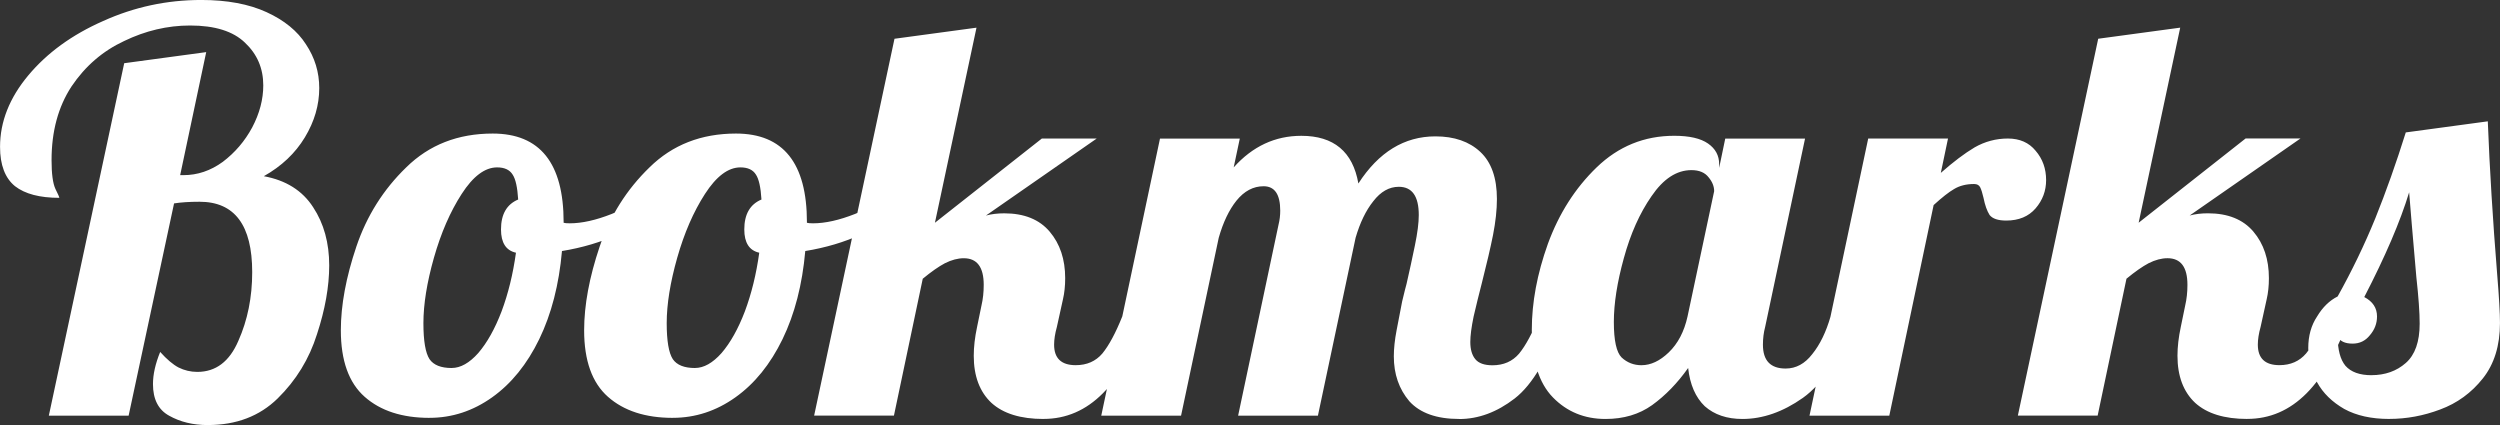 <?xml version="1.0" encoding="UTF-8" standalone="no"?>
<!-- Created with Inkscape (http://www.inkscape.org/) -->

<svg
   width="99.591mm"
   height="16.933mm"
   viewBox="0 0 99.591 16.933"
   version="1.1"
   id="svg1"
   inkscape:version="1.3 (0e150ed6c4, 2023-07-21)"
   sodipodi:docname="logo-dark.svg"
   xmlns:inkscape="http://www.inkscape.org/namespaces/inkscape"
   xmlns:sodipodi="http://sodipodi.sourceforge.net/DTD/sodipodi-0.dtd"
   xmlns="http://www.w3.org/2000/svg"
   xmlns:svg="http://www.w3.org/2000/svg">
  <rect x="0" y="0" width="99.591" height="16.933" fill="#333333" stroke="none"/>
  <sodipodi:namedview
     id="namedview1"
     pagecolor="#ffffff"
     bordercolor="#999999"
     borderopacity="1"
     inkscape:showpageshadow="2"
     inkscape:pageopacity="0"
     inkscape:pagecheckerboard="0"
     inkscape:deskcolor="#d1d1d1"
     inkscape:document-units="mm"
     inkscape:zoom="1.0242632"
     inkscape:cx="63.948406"
     inkscape:cy="-6.346025"
     inkscape:window-width="1920"
     inkscape:window-height="1009"
     inkscape:window-x="-8"
     inkscape:window-y="-8"
     inkscape:window-maximized="1"
     inkscape:current-layer="layer1" />
  <defs
     id="defs1" />
  <g
     inkscape:label="Warstwa 1"
     inkscape:groupmode="layer"
     id="layer1"
     transform="translate(-89.773,-84.989)">
    <path
       style="font-size:22.578px;font-family:Lobster;-inkscape-font-specification:'Lobster, Normal';fill:#ffffff;stroke-width:0.259"
       d="m 98.052,101.922 q -0.883,0 -1.545,-0.375 -0.64,-0.353 -0.64,-1.258 0,-0.574 0.287,-1.28 0.397,0.442 0.729,0.618 0.353,0.177 0.751,0.177 1.104,0 1.634,-1.236 0.552,-1.236 0.552,-2.738 0,-2.804 -2.097,-2.804 -0.596,0 -1.016,0.066 l -1.81,8.456 h -3.179 l 3.003,-14.041 3.267,-0.442 -1.038,4.901 h 0.132 q 0.839,0 1.567,-0.53 0.729,-0.552 1.17,-1.369 0.442,-0.839 0.442,-1.678 0,-1.016 -0.729,-1.7 -0.706,-0.684 -2.186,-0.684 -1.347,0 -2.627,0.618 -1.28,0.596 -2.097,1.81 -0.795,1.214 -0.795,2.936 0,0.817 0.155,1.148 0.155,0.309 0.155,0.353 -1.17,0 -1.766,-0.464 -0.596,-0.486 -0.596,-1.567 0,-1.501 1.126,-2.848 1.126,-1.347 2.98,-2.164 1.854,-0.839 3.908,-0.839 1.545,0 2.605,0.486 1.06,0.486 1.567,1.28 0.53,0.795 0.53,1.744 0,1.016 -0.574,1.965 -0.574,0.949 -1.634,1.545 1.325,0.243 1.965,1.236 0.64,0.971 0.64,2.318 0,1.258 -0.486,2.738 -0.464,1.479 -1.567,2.561 -1.082,1.06 -2.782,1.06 z m 8.831,-0.287 q -1.634,0 -2.583,-0.839 -0.949,-0.839 -0.949,-2.649 0,-1.501 0.618,-3.334 0.618,-1.832 1.987,-3.157 1.369,-1.347 3.444,-1.347 2.826,0 2.826,3.532 v 0.022 q 0.066,0.022 0.243,0.022 0.729,0 1.678,-0.375 0.949,-0.397 1.722,-0.949 l 0.199,0.596 q -0.64,0.684 -1.678,1.17 -1.016,0.464 -2.23,0.662 -0.177,2.009 -0.905,3.51 -0.729,1.501 -1.877,2.318 -1.148,0.817 -2.495,0.817 z m 0.883,-1.987 q 0.53,0 1.06,-0.596 0.53,-0.618 0.927,-1.656 0.397,-1.06 0.574,-2.34 -0.596,-0.132 -0.596,-0.927 0,-0.905 0.684,-1.192 -0.044,-0.729 -0.221,-0.993 -0.177,-0.287 -0.618,-0.287 -0.729,0 -1.413,1.06 -0.684,1.06 -1.104,2.539 -0.419,1.479 -0.419,2.605 0,1.06 0.243,1.435 0.243,0.353 0.883,0.353 z m 8.809,1.987 q -1.634,0 -2.583,-0.839 -0.949,-0.839 -0.949,-2.649 0,-1.501 0.618,-3.334 0.618,-1.832 1.987,-3.157 1.369,-1.347 3.444,-1.347 2.826,0 2.826,3.532 v 0.022 q 0.066,0.022 0.243,0.022 0.729,0 1.678,-0.375 0.949,-0.397 1.722,-0.949 l 0.199,0.596 q -0.64,0.684 -1.678,1.17 -1.016,0.464 -2.23,0.662 -0.177,2.009 -0.905,3.51 -0.729,1.501 -1.877,2.318 -1.148,0.817 -2.495,0.817 z m 0.883,-1.987 q 0.53,0 1.06,-0.596 0.53,-0.618 0.927,-1.656 0.397,-1.06 0.574,-2.34 -0.596,-0.132 -0.596,-0.927 0,-0.905 0.684,-1.192 -0.044,-0.729 -0.221,-0.993 -0.177,-0.287 -0.618,-0.287 -0.729,0 -1.413,1.06 -0.684,1.06 -1.104,2.539 -0.419,1.479 -0.419,2.605 0,1.06 0.243,1.435 0.243,0.353 0.883,0.353 z m 13.887,2.031 q -1.369,0 -2.075,-0.64 -0.706,-0.662 -0.706,-1.877 0,-0.53 0.132,-1.148 l 0.177,-0.861 q 0.088,-0.375 0.088,-0.817 0,-1.06 -0.795,-1.06 -0.353,0 -0.751,0.199 -0.375,0.199 -0.883,0.618 l -1.148,5.453 h -3.179 l 3.201,-15.013 3.267,-0.442 -1.656,7.771 4.261,-3.356 h 2.186 l -4.415,3.069 q 0.331,-0.088 0.729,-0.088 1.192,0 1.81,0.729 0.618,0.729 0.618,1.854 0,0.464 -0.088,0.839 l -0.243,1.104 q -0.11,0.397 -0.11,0.706 0,0.817 0.861,0.817 0.662,0 1.06,-0.464 0.397,-0.486 0.795,-1.479 h 0.927 q -1.369,4.084 -4.062,4.084 z m 16.558,0 q -1.347,0 -1.987,-0.706 -0.618,-0.729 -0.618,-1.788 0,-0.464 0.11,-1.038 0.11,-0.596 0.221,-1.148 0.132,-0.552 0.177,-0.706 0.177,-0.773 0.331,-1.523 0.155,-0.751 0.155,-1.214 0,-1.126 -0.795,-1.126 -0.574,0 -1.016,0.574 -0.442,0.552 -0.706,1.457 l -1.501,7.087 h -3.179 l 1.612,-7.617 q 0.066,-0.265 0.066,-0.552 0,-0.971 -0.662,-0.971 -0.618,0 -1.082,0.574 -0.442,0.552 -0.706,1.479 l -1.501,7.087 h -3.179 l 2.34,-11.039 h 3.179 l -0.243,1.148 q 1.126,-1.258 2.693,-1.258 1.943,0 2.274,1.899 1.214,-1.877 3.069,-1.877 1.126,0 1.788,0.618 0.662,0.618 0.662,1.877 0,0.64 -0.155,1.435 -0.155,0.773 -0.442,1.899 -0.177,0.684 -0.331,1.347 -0.132,0.64 -0.132,1.016 0,0.442 0.199,0.684 0.199,0.243 0.684,0.243 0.662,0 1.06,-0.464 0.397,-0.486 0.795,-1.479 h 0.927 q -0.817,2.429 -1.899,3.267 -1.06,0.817 -2.208,0.817 z m 5.828,0 q -1.258,0 -2.097,-0.861 -0.839,-0.861 -0.839,-2.693 0,-1.634 0.64,-3.422 0.662,-1.81 1.943,-3.047 1.303,-1.258 3.091,-1.258 0.905,0 1.347,0.309 0.442,0.309 0.442,0.817 v 0.155 l 0.243,-1.17 h 3.179 l -1.59,7.506 q -0.088,0.331 -0.088,0.706 0,0.949 0.905,0.949 0.618,0 1.06,-0.574 0.464,-0.574 0.729,-1.501 h 0.927 q -0.817,2.384 -2.031,3.245 -1.192,0.839 -2.406,0.839 -0.927,0 -1.501,-0.508 -0.552,-0.53 -0.662,-1.523 -0.64,0.905 -1.435,1.479 -0.773,0.552 -1.855,0.552 z m 1.435,-2.142 q 0.552,0 1.082,-0.508 0.552,-0.53 0.751,-1.435 l 1.06,-4.989 q 0,-0.287 -0.221,-0.552 -0.221,-0.287 -0.684,-0.287 -0.883,0 -1.59,1.038 -0.706,1.016 -1.104,2.473 -0.397,1.435 -0.397,2.539 0,1.104 0.309,1.413 0.331,0.309 0.795,0.309 z m 9.03,-9.03 h 3.179 l -0.287,1.369 q 0.751,-0.662 1.347,-1.016 0.618,-0.353 1.325,-0.353 0.706,0 1.104,0.486 0.419,0.486 0.419,1.17 0,0.64 -0.419,1.126 -0.419,0.486 -1.17,0.486 -0.486,0 -0.662,-0.221 -0.155,-0.243 -0.243,-0.684 -0.066,-0.287 -0.132,-0.419 -0.066,-0.132 -0.243,-0.132 -0.464,0 -0.795,0.199 -0.309,0.177 -0.817,0.64 l -1.766,8.389 h -3.179 z m 15.101,11.171 q -1.369,0 -2.075,-0.64 -0.706,-0.662 -0.706,-1.877 0,-0.53 0.132,-1.148 l 0.177,-0.861 q 0.088,-0.375 0.088,-0.817 0,-1.06 -0.795,-1.06 -0.353,0 -0.751,0.199 -0.375,0.199 -0.883,0.618 l -1.148,5.453 h -3.179 l 3.201,-15.013 3.267,-0.442 -1.656,7.771 4.261,-3.356 h 2.186 l -4.415,3.069 q 0.331,-0.088 0.729,-0.088 1.192,0 1.81,0.729 0.618,0.729 0.618,1.854 0,0.464 -0.088,0.839 l -0.243,1.104 q -0.11,0.397 -0.11,0.706 0,0.817 0.861,0.817 0.662,0 1.06,-0.464 0.397,-0.486 0.795,-1.479 h 0.927 q -1.369,4.084 -4.062,4.084 z m 5.652,0 q -1.06,0 -1.788,-0.397 -0.729,-0.419 -1.082,-1.06 -0.353,-0.662 -0.353,-1.369 0,-0.729 0.353,-1.258 0.331,-0.552 0.817,-0.795 0.861,-1.545 1.501,-3.113 0.64,-1.59 1.214,-3.422 l 3.267,-0.442 q 0.11,2.826 0.375,6.115 0.11,1.325 0.11,1.921 0,1.347 -0.684,2.208 -0.684,0.861 -1.7,1.236 -0.993,0.375 -2.031,0.375 z m -0.706,-1.744 q 0.817,0 1.369,-0.486 0.552,-0.486 0.552,-1.567 0,-0.662 -0.132,-1.854 -0.221,-2.517 -0.287,-3.378 -0.53,1.744 -1.788,4.173 0.508,0.265 0.508,0.773 0,0.419 -0.287,0.751 -0.265,0.331 -0.684,0.331 -0.464,0 -0.596,-0.287 0,0.795 0.309,1.17 0.331,0.375 1.038,0.375 z"
       id="text1"
       aria-label="Bookmarks" />
  </g>
</svg>
